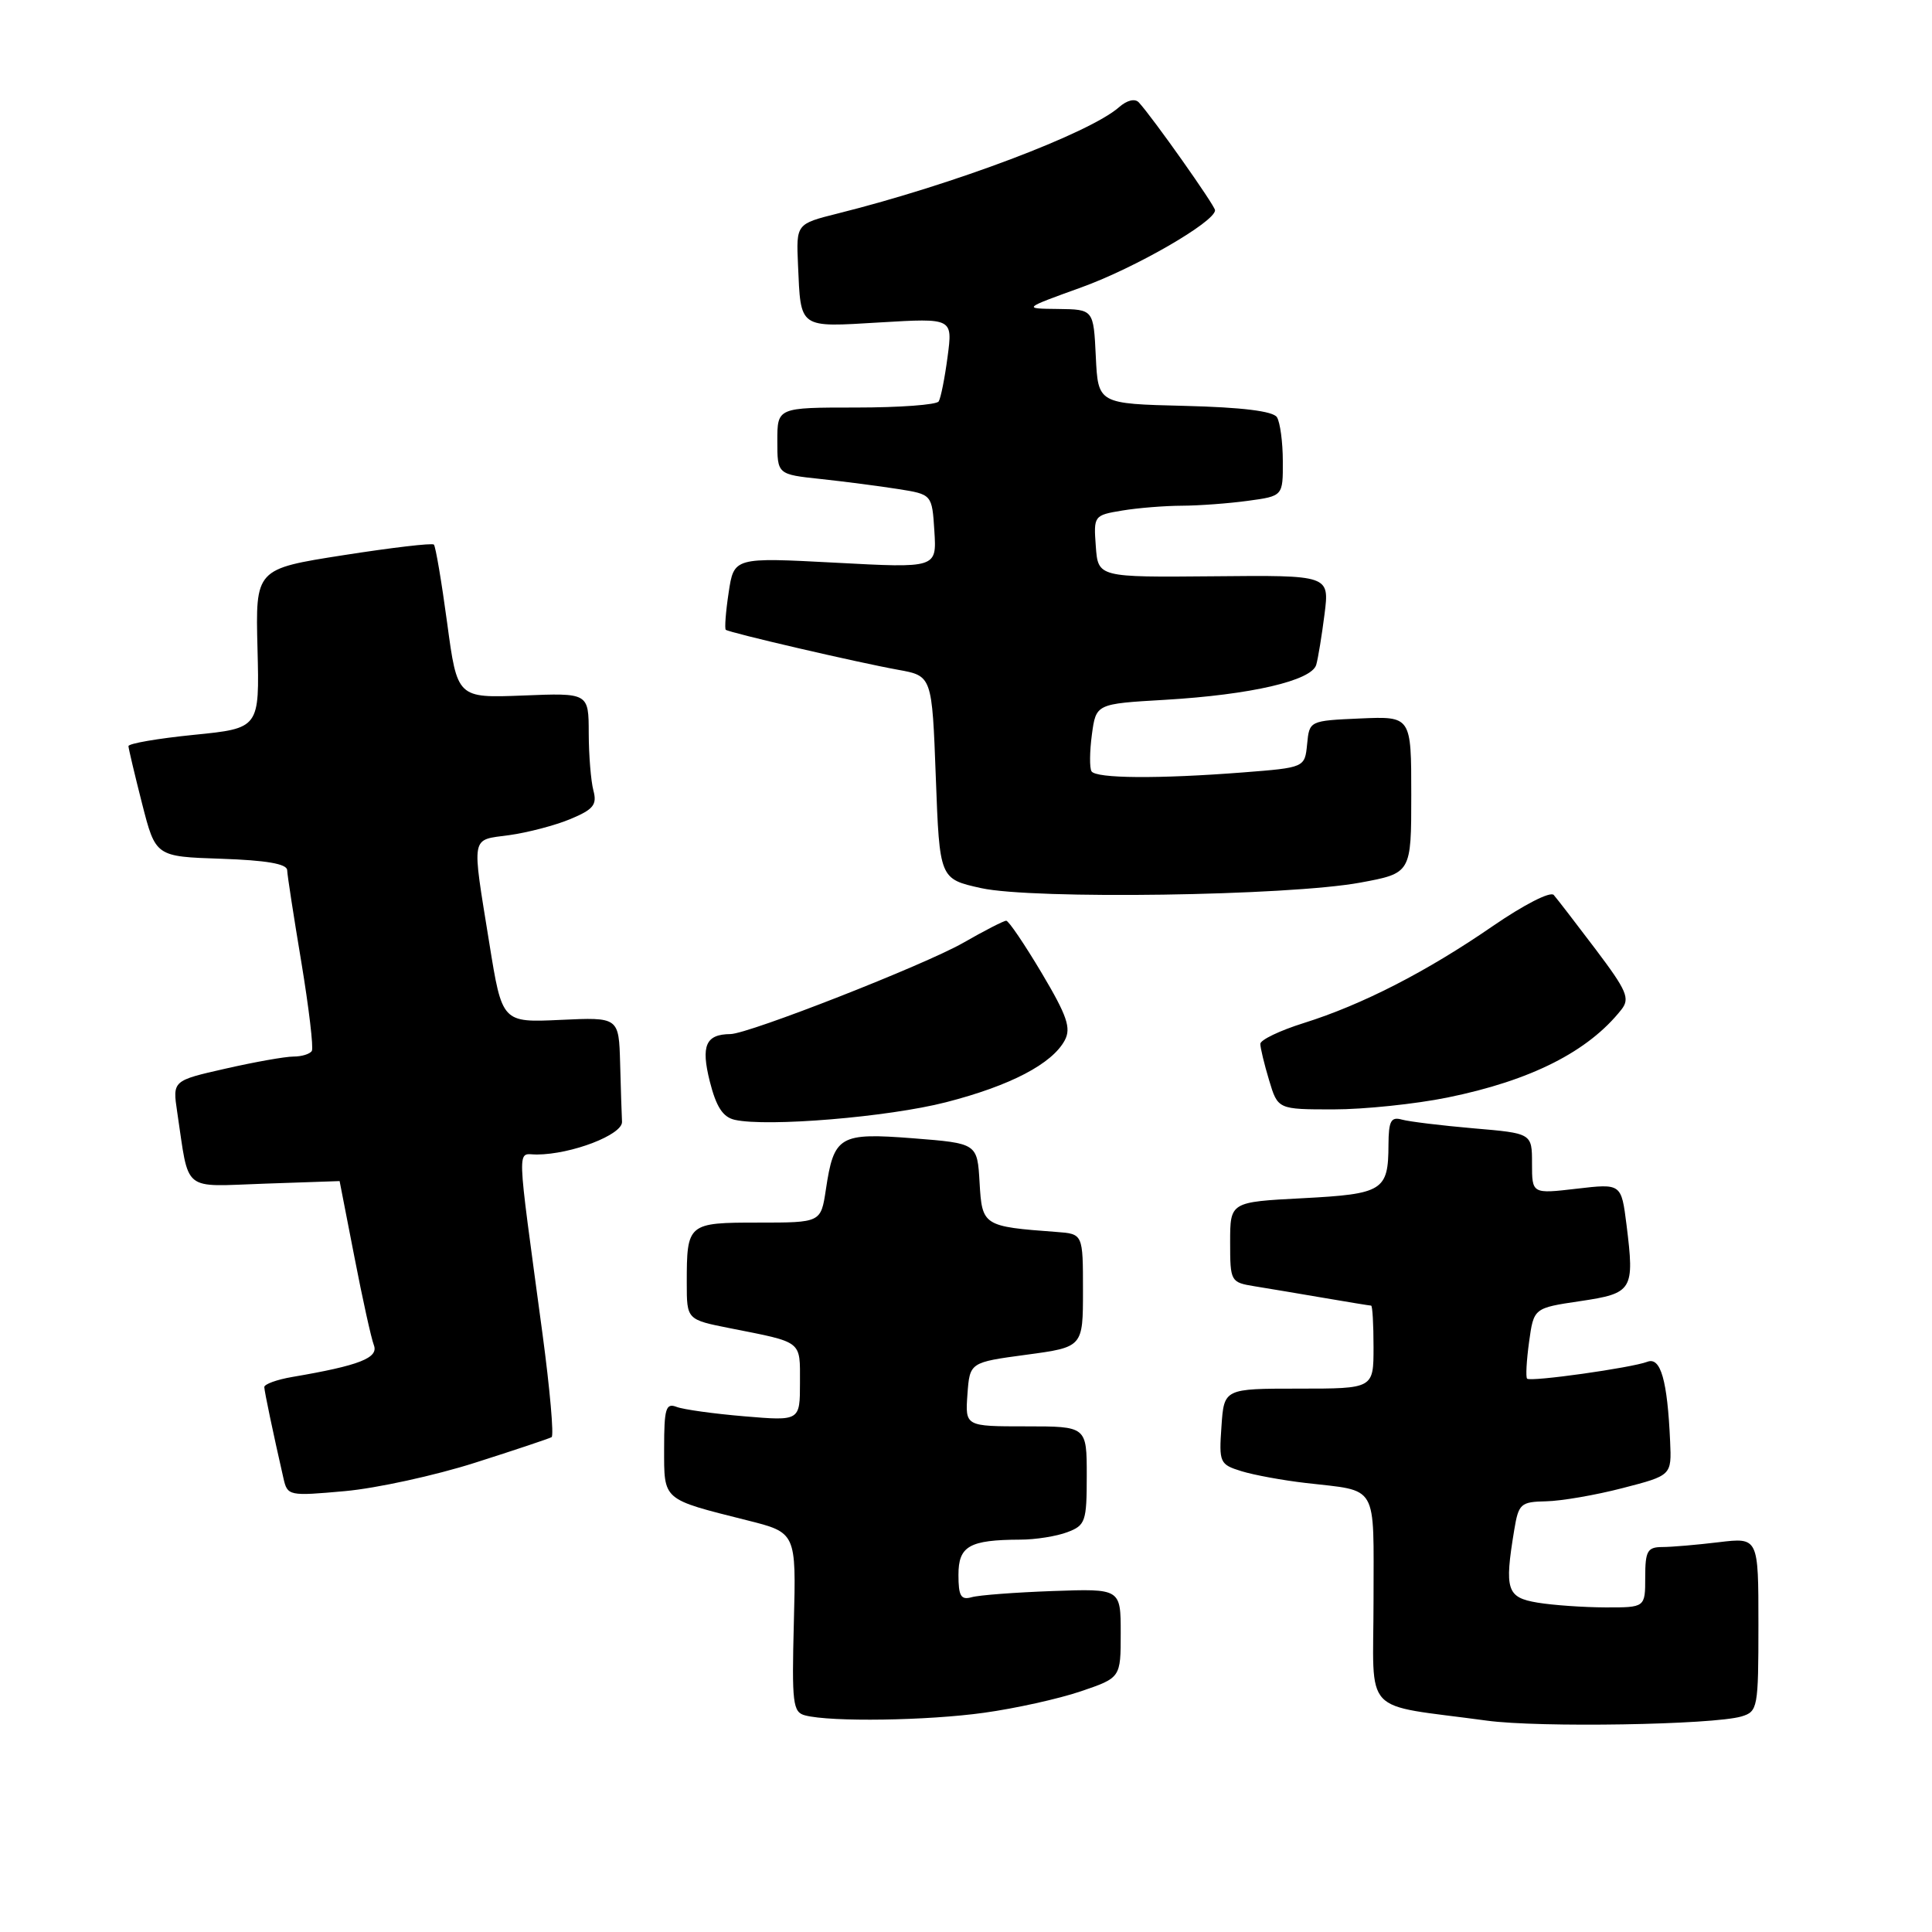 <?xml version="1.0" encoding="UTF-8" standalone="no"?>
<!DOCTYPE svg PUBLIC "-//W3C//DTD SVG 1.1//EN" "http://www.w3.org/Graphics/SVG/1.1/DTD/svg11.dtd" >
<svg xmlns="http://www.w3.org/2000/svg" xmlns:xlink="http://www.w3.org/1999/xlink" version="1.1" viewBox="0 0 256 256">
 <g >
 <path fill="currentColor"
d=" M 230.75 227.44 C 232.91 226.79 233.00 226.33 233.00 215.24 C 233.00 203.72 233.00 203.72 227.75 204.35 C 224.86 204.70 221.49 204.99 220.25 204.99 C 218.29 205.00 218.00 205.52 218.00 209.00 C 218.00 213.00 218.00 213.00 212.75 212.99 C 209.86 212.98 205.81 212.70 203.75 212.36 C 199.65 211.68 199.33 210.69 200.64 202.75 C 201.22 199.24 201.49 199.00 204.88 198.93 C 206.87 198.89 211.43 198.11 215.00 197.18 C 221.50 195.50 221.50 195.50 221.30 191.00 C 220.94 182.90 220.05 179.77 218.29 180.44 C 216.18 181.25 202.80 183.13 202.35 182.68 C 202.15 182.49 202.27 180.30 202.61 177.82 C 203.23 173.32 203.23 173.32 209.36 172.41 C 216.36 171.37 216.60 170.97 215.52 162.28 C 214.83 156.82 214.83 156.82 208.92 157.51 C 203.00 158.20 203.00 158.20 203.00 154.18 C 203.00 150.17 203.00 150.17 195.25 149.51 C 190.99 149.14 186.71 148.62 185.75 148.35 C 184.31 147.95 184.00 148.53 183.98 151.68 C 183.96 157.78 183.27 158.21 172.61 158.77 C 163.00 159.27 163.00 159.27 163.00 164.59 C 163.00 169.82 163.06 169.92 166.25 170.44 C 168.04 170.73 172.17 171.42 175.43 171.98 C 178.70 172.54 181.51 173.00 181.68 173.00 C 181.86 173.00 182.00 175.47 182.00 178.50 C 182.00 184.00 182.00 184.00 172.10 184.00 C 162.19 184.00 162.19 184.00 161.85 189.01 C 161.51 193.81 161.62 194.05 164.50 194.94 C 166.15 195.45 169.97 196.15 173.00 196.50 C 182.74 197.64 182.00 196.36 182.00 212.01 C 182.00 227.64 180.18 225.70 197.00 227.99 C 203.91 228.94 226.98 228.55 230.75 227.44 Z  M 130.39 226.95 C 134.53 226.38 140.30 225.10 143.21 224.11 C 148.50 222.31 148.50 222.31 148.50 216.40 C 148.50 210.50 148.50 210.50 139.50 210.82 C 134.55 211.00 129.71 211.36 128.75 211.64 C 127.33 212.04 127.00 211.49 127.00 208.68 C 127.00 204.86 128.43 204.04 135.18 204.01 C 137.21 204.01 140.02 203.56 141.43 203.02 C 143.83 202.12 144.00 201.61 144.00 195.52 C 144.00 189.00 144.00 189.00 135.94 189.00 C 127.89 189.00 127.89 189.00 128.19 184.76 C 128.50 180.52 128.50 180.52 136.00 179.51 C 143.50 178.50 143.50 178.50 143.50 171.00 C 143.50 163.50 143.50 163.50 140.00 163.24 C 130.27 162.52 130.13 162.43 129.80 156.71 C 129.50 151.50 129.50 151.50 121.00 150.83 C 111.22 150.07 110.50 150.49 109.43 157.64 C 108.77 162.00 108.77 162.00 100.49 162.00 C 91.11 162.00 91.00 162.09 91.00 170.01 C 91.00 174.86 91.00 174.86 96.75 176.00 C 106.44 177.92 106.00 177.58 106.00 183.21 C 106.00 188.29 106.00 188.29 98.65 187.67 C 94.60 187.33 90.55 186.77 89.65 186.42 C 88.23 185.87 88.00 186.63 88.00 191.91 C 88.00 198.88 87.68 198.60 99.00 201.45 C 105.50 203.08 105.50 203.08 105.19 214.96 C 104.91 225.72 105.05 226.88 106.69 227.30 C 110.11 228.19 122.87 228.00 130.39 226.95 Z  M 62.91 193.83 C 68.19 192.15 72.76 190.62 73.09 190.43 C 73.41 190.24 72.87 184.10 71.89 176.79 C 68.38 150.69 68.45 153.00 71.13 152.98 C 75.75 152.96 82.50 150.35 82.42 148.64 C 82.37 147.74 82.26 144.25 82.17 140.89 C 82.00 134.78 82.00 134.78 74.27 135.14 C 66.53 135.50 66.53 135.50 64.84 125.00 C 62.49 110.40 62.31 111.37 67.48 110.66 C 69.94 110.32 73.60 109.36 75.60 108.52 C 78.64 107.25 79.13 106.63 78.63 104.75 C 78.30 103.51 78.02 100.10 78.01 97.16 C 78.00 91.81 78.00 91.81 69.30 92.16 C 60.59 92.50 60.59 92.50 59.25 82.54 C 58.51 77.06 57.72 72.39 57.49 72.16 C 57.27 71.93 51.86 72.57 45.47 73.57 C 33.85 75.39 33.85 75.39 34.12 85.95 C 34.39 96.50 34.39 96.50 25.69 97.37 C 20.91 97.85 17.01 98.52 17.02 98.87 C 17.04 99.22 17.85 102.65 18.83 106.50 C 20.62 113.50 20.62 113.50 29.31 113.79 C 35.25 113.99 38.01 114.46 38.05 115.29 C 38.07 115.96 38.92 121.45 39.93 127.50 C 40.93 133.55 41.56 138.84 41.32 139.25 C 41.08 139.66 39.98 140.00 38.89 140.00 C 37.79 140.00 33.74 140.72 29.88 141.60 C 22.86 143.19 22.86 143.19 23.48 147.35 C 25.11 158.16 23.96 157.22 35.10 156.84 C 40.55 156.65 45.00 156.50 45.00 156.50 C 45.01 156.50 45.88 161.02 46.96 166.55 C 48.03 172.08 49.19 177.34 49.54 178.24 C 50.19 179.93 47.62 180.94 38.75 182.45 C 36.69 182.80 35.01 183.41 35.02 183.80 C 35.05 184.44 36.18 189.84 37.56 195.88 C 38.09 198.22 38.27 198.25 45.72 197.58 C 49.90 197.20 57.64 195.51 62.91 193.83 Z  M 125.36 146.05 C 133.88 143.86 139.41 140.97 141.09 137.84 C 141.95 136.22 141.40 134.60 138.03 128.93 C 135.76 125.12 133.65 122.00 133.33 122.00 C 133.01 122.00 130.43 123.32 127.61 124.94 C 122.48 127.87 99.22 136.99 96.79 137.02 C 93.51 137.05 92.86 138.54 94.05 143.29 C 94.90 146.66 95.78 148.02 97.35 148.38 C 101.65 149.35 117.70 148.02 125.36 146.05 Z  M 191.79 145.43 C 202.85 143.18 210.45 139.34 214.84 133.78 C 216.01 132.30 215.57 131.28 211.43 125.79 C 208.81 122.33 206.32 119.09 205.88 118.59 C 205.43 118.08 201.92 119.88 197.79 122.72 C 189.02 128.76 180.52 133.12 172.75 135.56 C 169.59 136.55 167.00 137.79 167.00 138.32 C 167.00 138.84 167.52 141.01 168.16 143.13 C 169.32 147.00 169.32 147.00 176.70 147.00 C 180.76 147.00 187.55 146.29 191.79 145.43 Z  M 180.25 116.95 C 187.00 115.70 187.00 115.70 187.00 105.31 C 187.00 94.91 187.00 94.91 180.25 95.20 C 173.50 95.50 173.50 95.50 173.20 98.61 C 172.89 101.71 172.89 101.71 164.70 102.35 C 153.51 103.22 145.22 103.16 144.63 102.20 C 144.36 101.77 144.38 99.58 144.68 97.34 C 145.23 93.26 145.23 93.26 154.36 92.73 C 165.75 92.06 173.82 90.19 174.41 88.08 C 174.66 87.21 175.15 84.19 175.51 81.36 C 176.16 76.21 176.16 76.21 160.83 76.36 C 145.50 76.50 145.50 76.50 145.20 72.39 C 144.90 68.34 144.95 68.27 148.70 67.65 C 150.79 67.30 154.35 67.02 156.61 67.01 C 158.87 67.00 162.81 66.71 165.36 66.36 C 170.00 65.73 170.00 65.73 169.98 61.11 C 169.98 58.58 169.62 55.95 169.20 55.28 C 168.68 54.48 164.59 53.97 156.96 53.78 C 145.50 53.50 145.50 53.50 145.20 47.25 C 144.90 41.00 144.90 41.00 140.20 40.94 C 135.50 40.89 135.50 40.89 143.28 38.08 C 150.41 35.51 160.99 29.40 161.00 27.86 C 161.00 27.26 152.75 15.58 150.90 13.57 C 150.39 13.02 149.34 13.27 148.27 14.21 C 144.37 17.64 126.36 24.45 111.00 28.29 C 105.50 29.67 105.50 29.67 105.74 35.09 C 106.12 43.63 105.75 43.37 116.64 42.72 C 126.24 42.15 126.24 42.15 125.56 47.27 C 125.19 50.08 124.66 52.75 124.38 53.19 C 124.11 53.64 119.18 54.00 113.44 54.00 C 103.00 54.00 103.00 54.00 103.00 58.43 C 103.00 62.86 103.00 62.86 108.75 63.47 C 111.91 63.81 116.53 64.41 119.00 64.80 C 123.50 65.51 123.50 65.51 123.81 70.39 C 124.12 75.28 124.12 75.28 110.69 74.56 C 97.25 73.85 97.25 73.85 96.55 78.52 C 96.16 81.08 96.00 83.30 96.17 83.45 C 96.65 83.84 113.72 87.80 119.00 88.75 C 123.50 89.56 123.50 89.56 124.00 103.01 C 124.50 116.46 124.50 116.46 130.00 117.68 C 136.91 119.20 170.70 118.71 180.25 116.95 Z "/>
</g>
</svg>